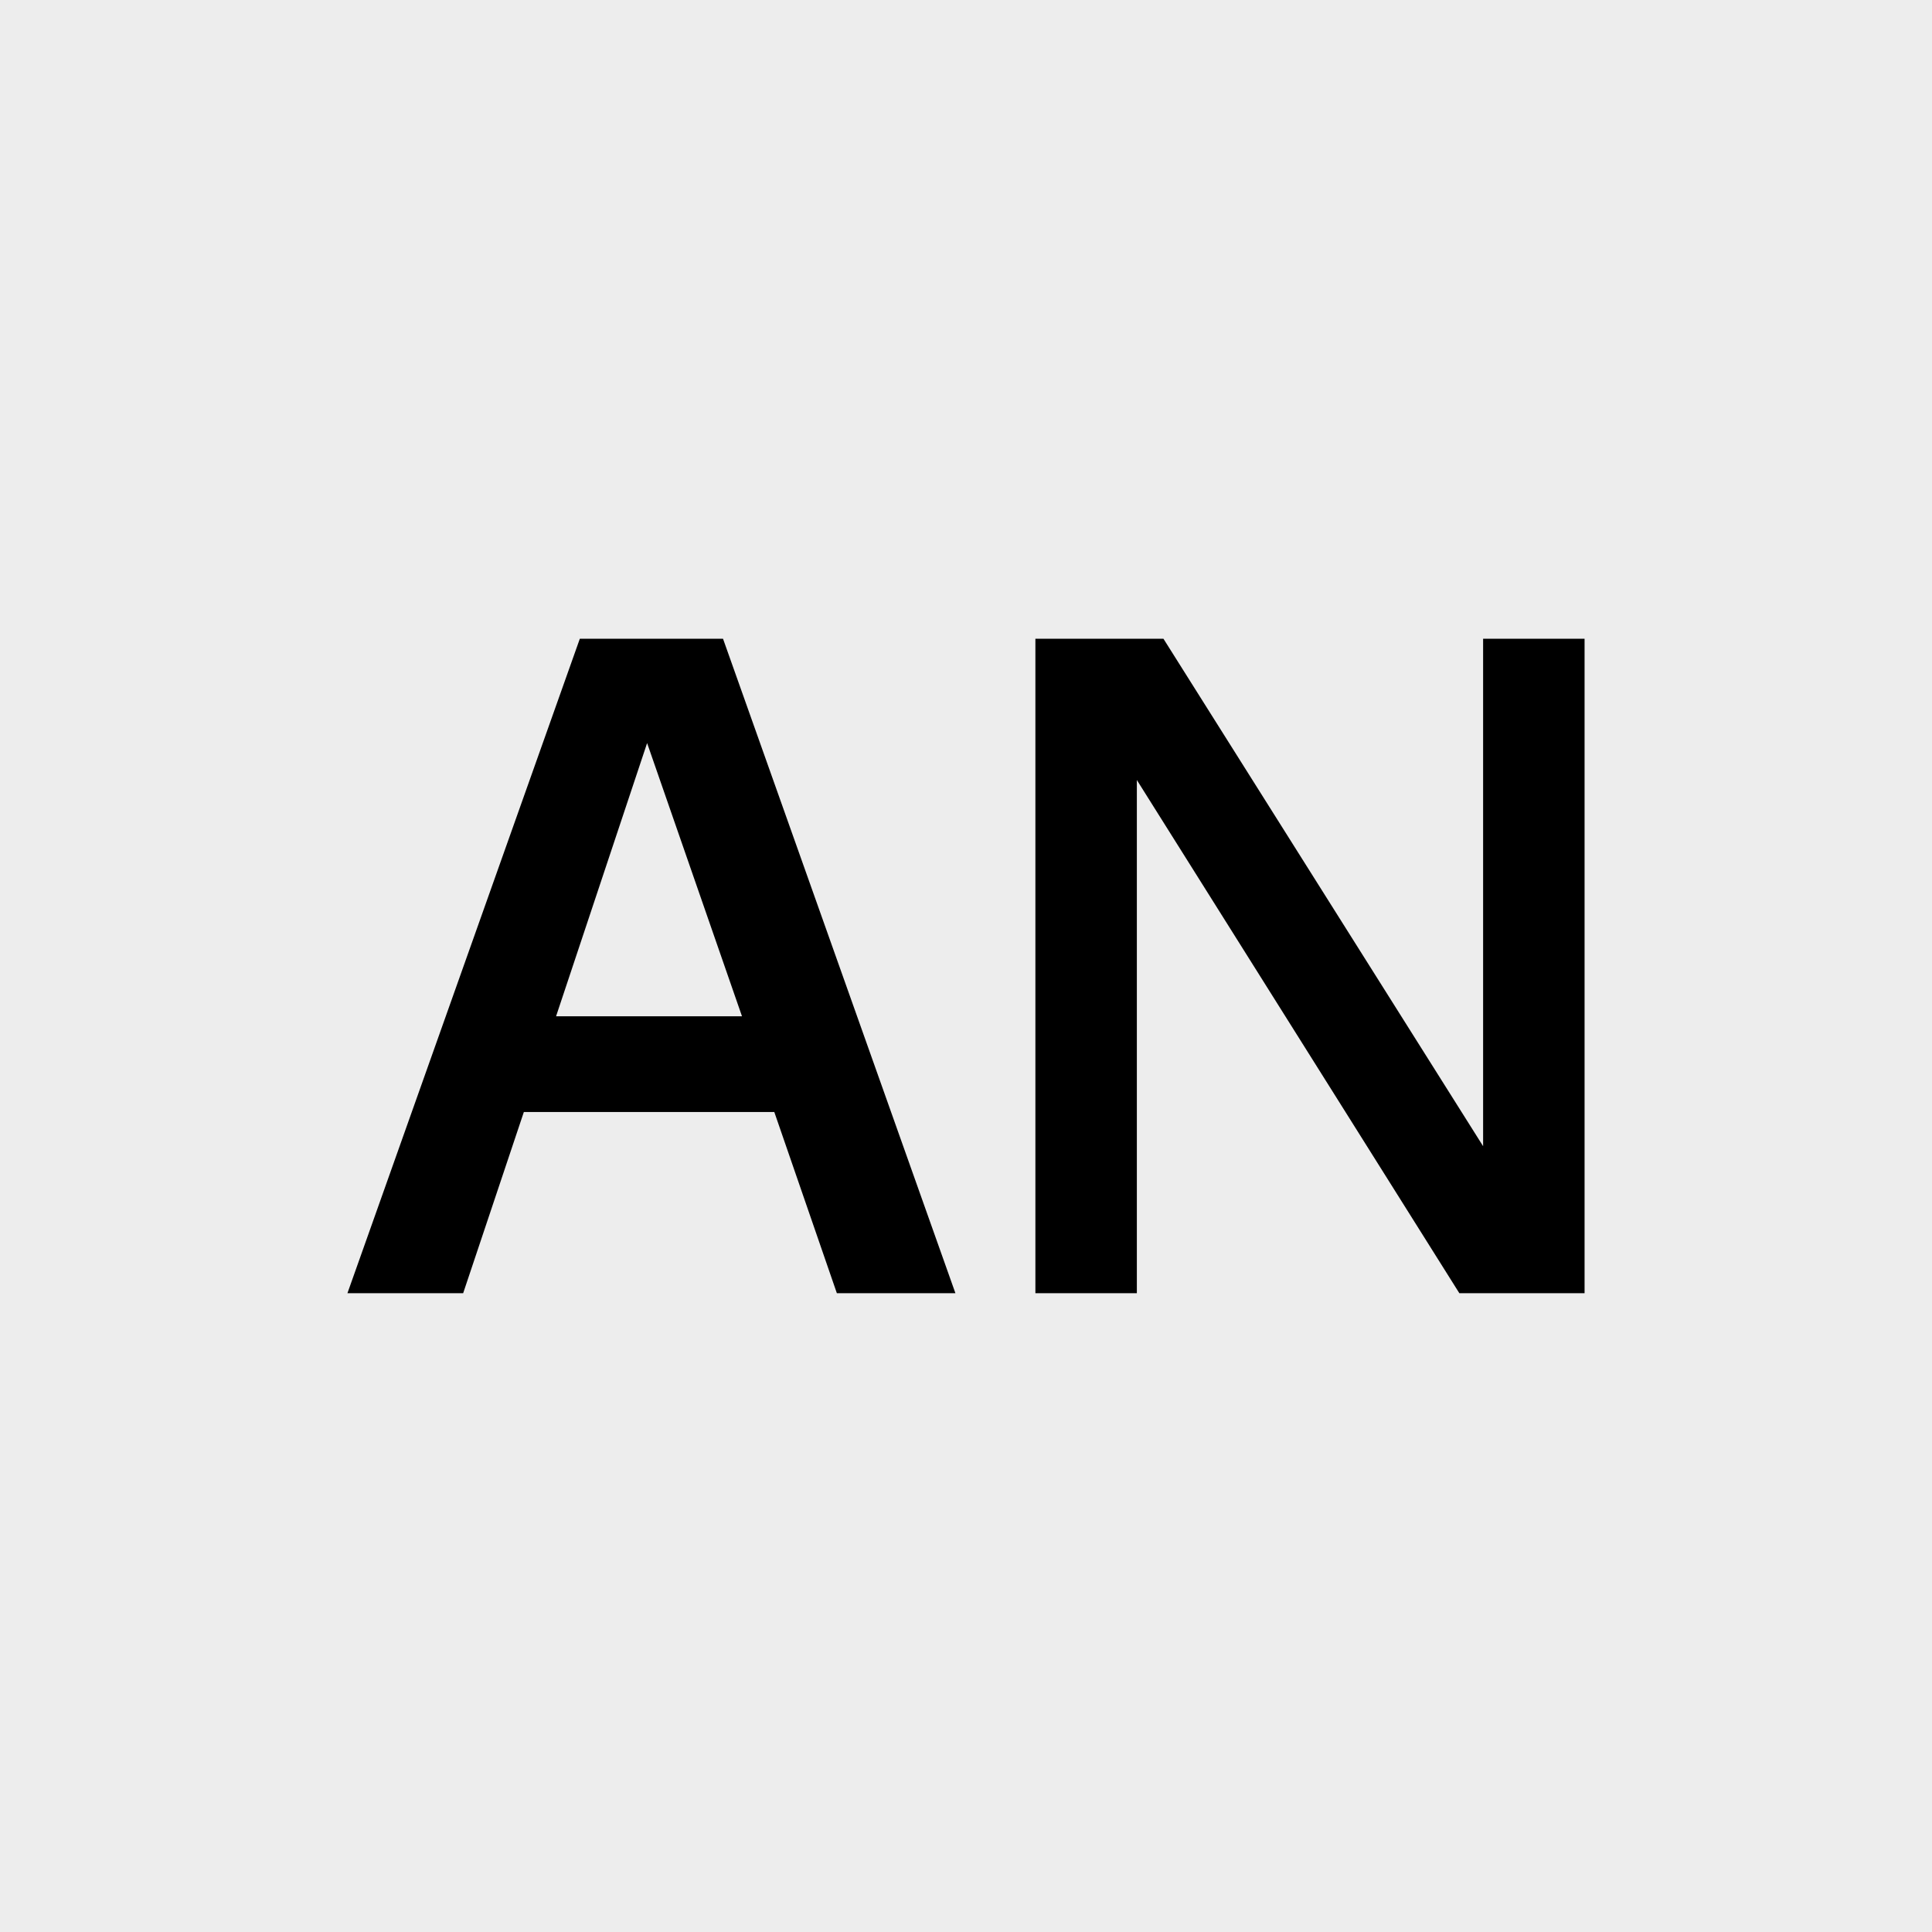 <svg xmlns="http://www.w3.org/2000/svg" version="1.1" xmlns:xlink="http://www.w3.org/1999/xlink" xmlns:svgjs="http://svgjs.com/svgjs" width="246.4" height="246.4"><rect width="100%" height="100%" fill="#808080" stroke="none"/><svg id="SvgjsSvg1001" data-name="Layer 2" xmlns="http://www.w3.org/2000/svg" viewBox="0 0 246.4 246.4">
  <defs>
    <style>
      .cls-1 {
        fill: #ededed;
      }
    </style>
  </defs>
  <g id="SvgjsG1000" data-name="Layer 1">
    <g>
      <rect class="cls-1" width="246.4" height="246.4"></rect>
      <g>
        <path d="m73.94,81.46h18.27l29.64,83.47h-15.12l-7.98-23.11h-31.94l-7.74,23.11h-14.76l29.64-83.47Zm20.69,48.15l-12.1-34.84-11.61,34.84h23.71Z"></path>
        <path d="m132.05,81.46h16.33l40.77,64.72v-64.72h12.94v83.47h-15.97l-41.13-65.45v65.45h-12.94v-83.47Z"></path>
      </g>
    </g>
  </g>
</svg><style>@media (prefers-color-scheme: light) { :root { filter: none; } }
</style></svg>